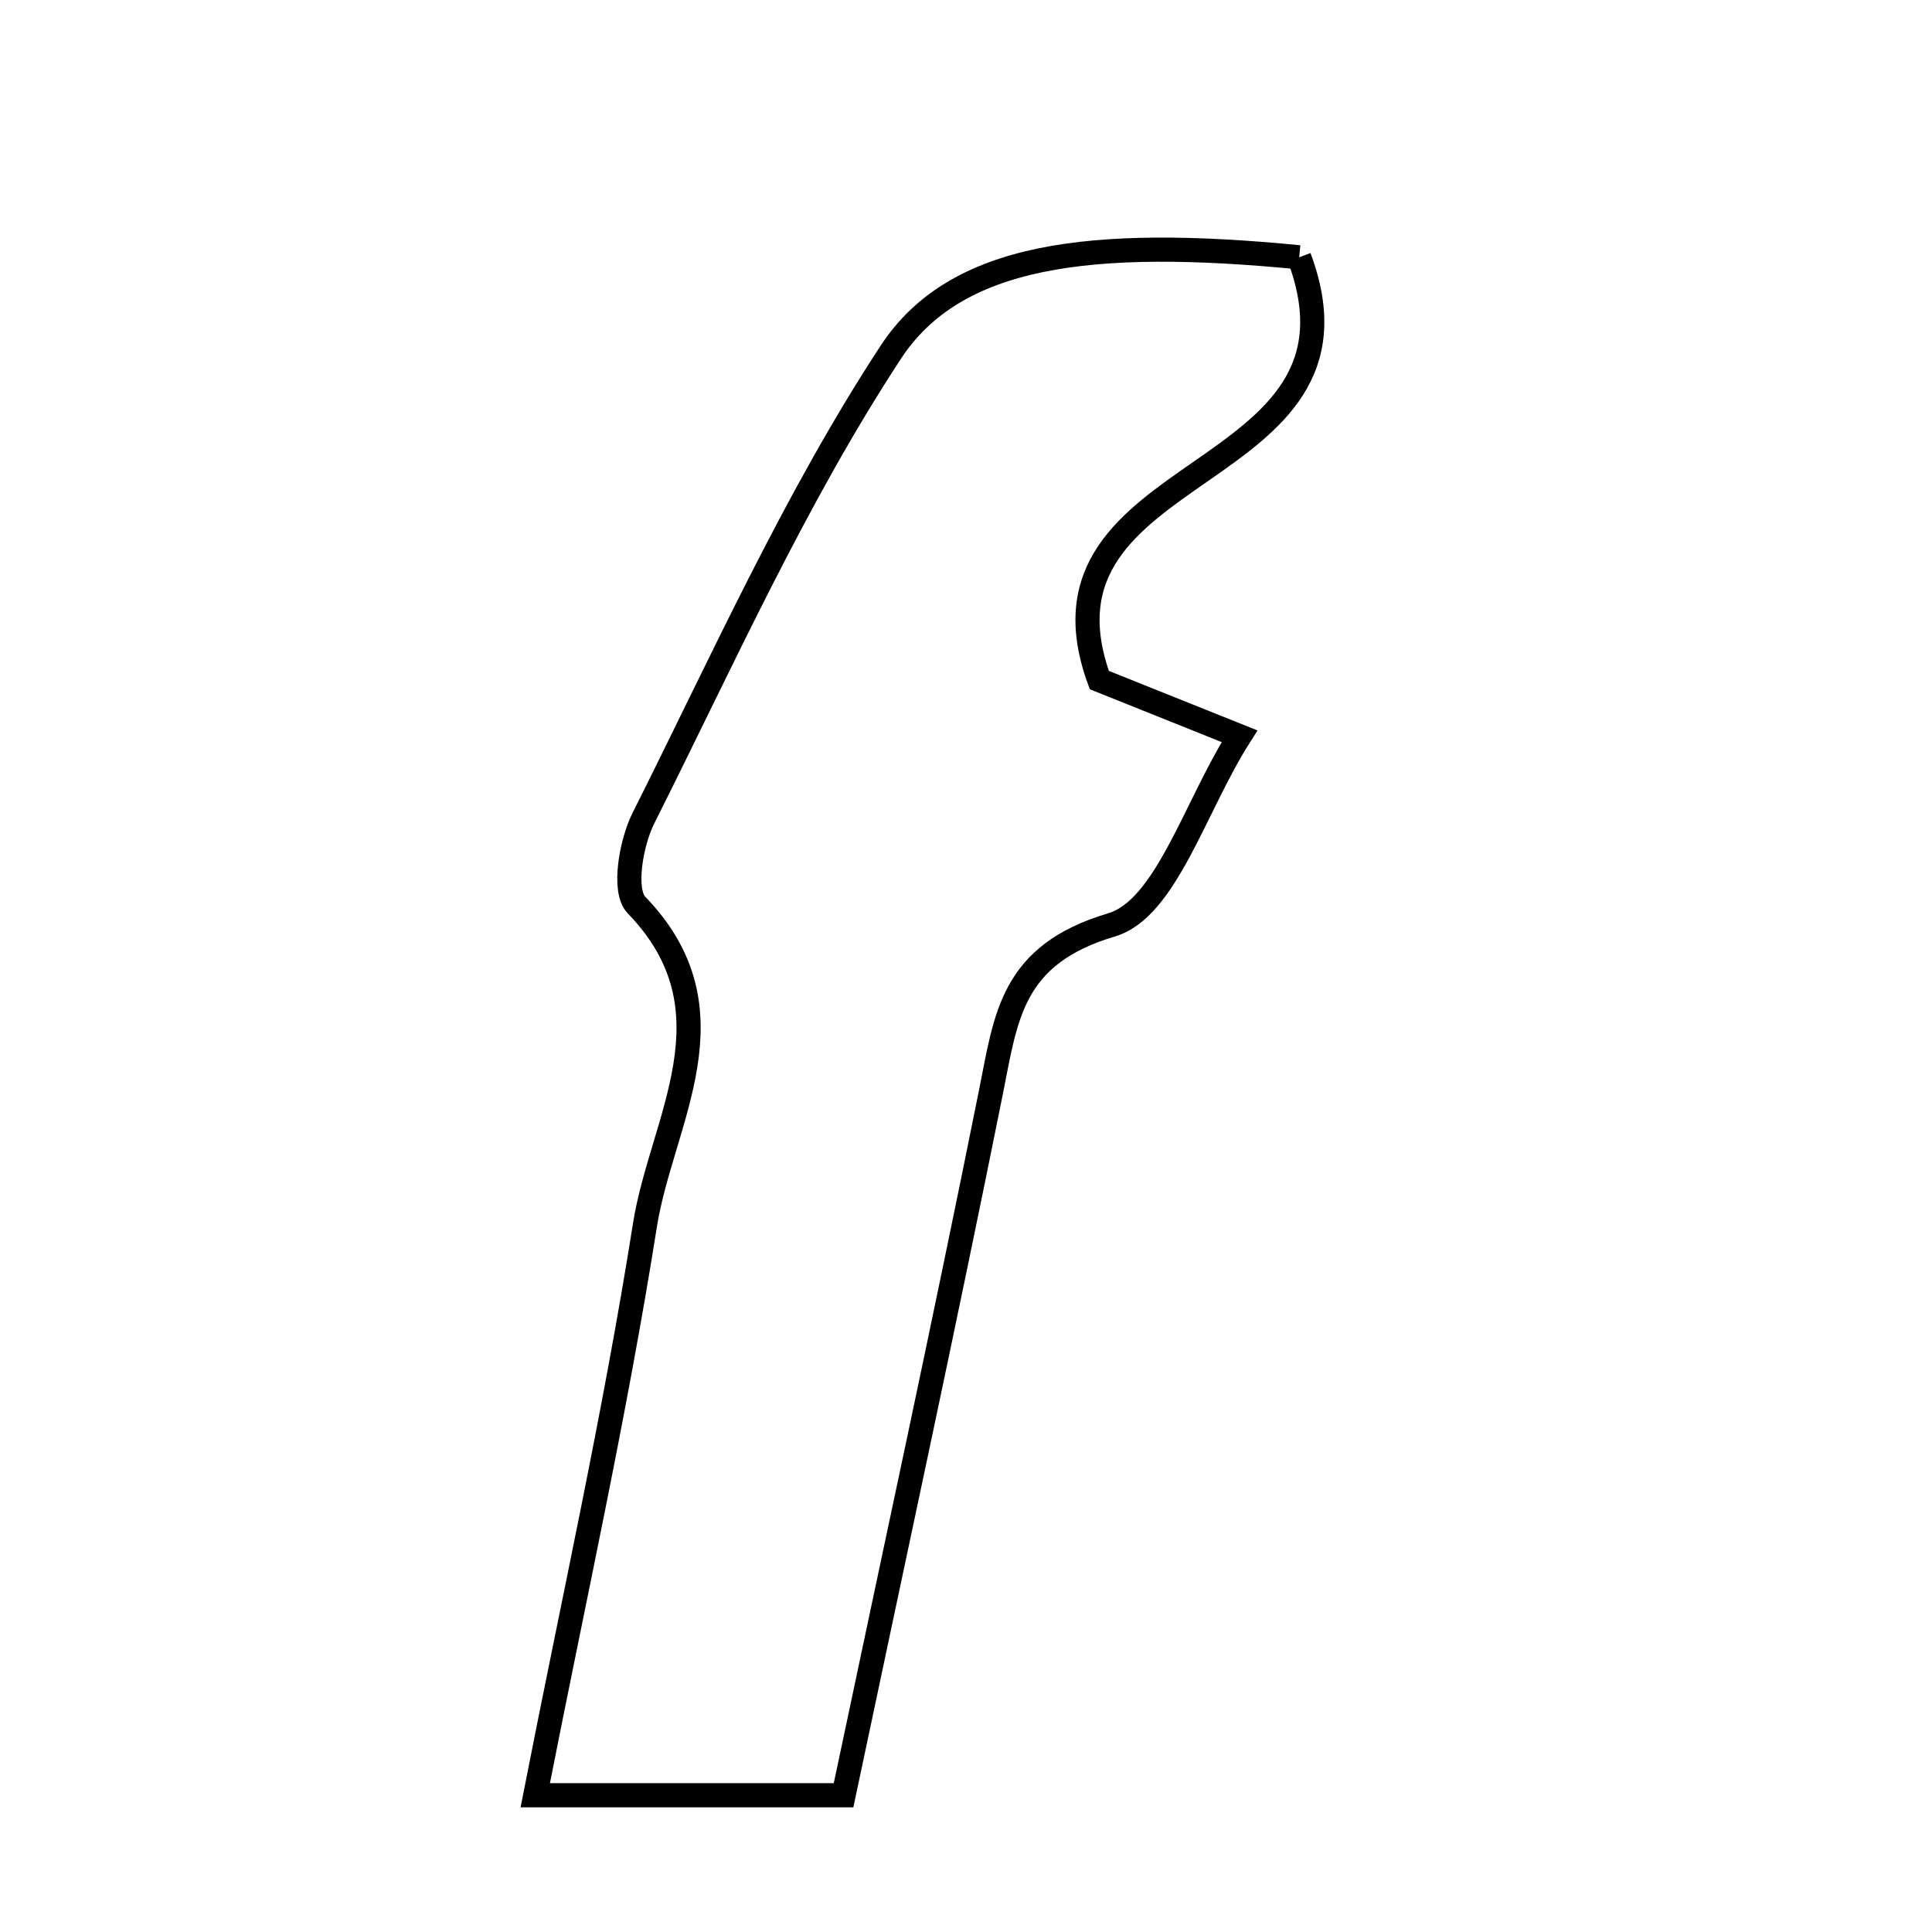<svg xmlns="http://www.w3.org/2000/svg" viewBox="0.0 0.0 24.0 24.0" height="200px" width="200px"><path fill="none" stroke="black" stroke-width=".3" stroke-opacity="1.0"  filling="0" d="M16.139 3.196 C17.203 6.043 12.649 5.687 13.656 8.448 C14.013 8.591 14.517 8.793 15.398 9.146 C14.844 10.017 14.485 11.288 13.809 11.489 C12.559 11.86 12.498 12.63 12.309 13.57 C11.732 16.447 11.109 19.315 10.479 22.301 C9.275 22.301 8.163 22.301 6.649 22.301 C7.116 19.918 7.638 17.582 8.011 15.223 C8.216 13.92 9.181 12.56 7.906 11.242 C7.736 11.066 7.838 10.471 7.994 10.161 C8.975 8.208 9.874 6.194 11.066 4.375 C11.865 3.155 13.54 2.942 16.139 3.196"></path></svg>
